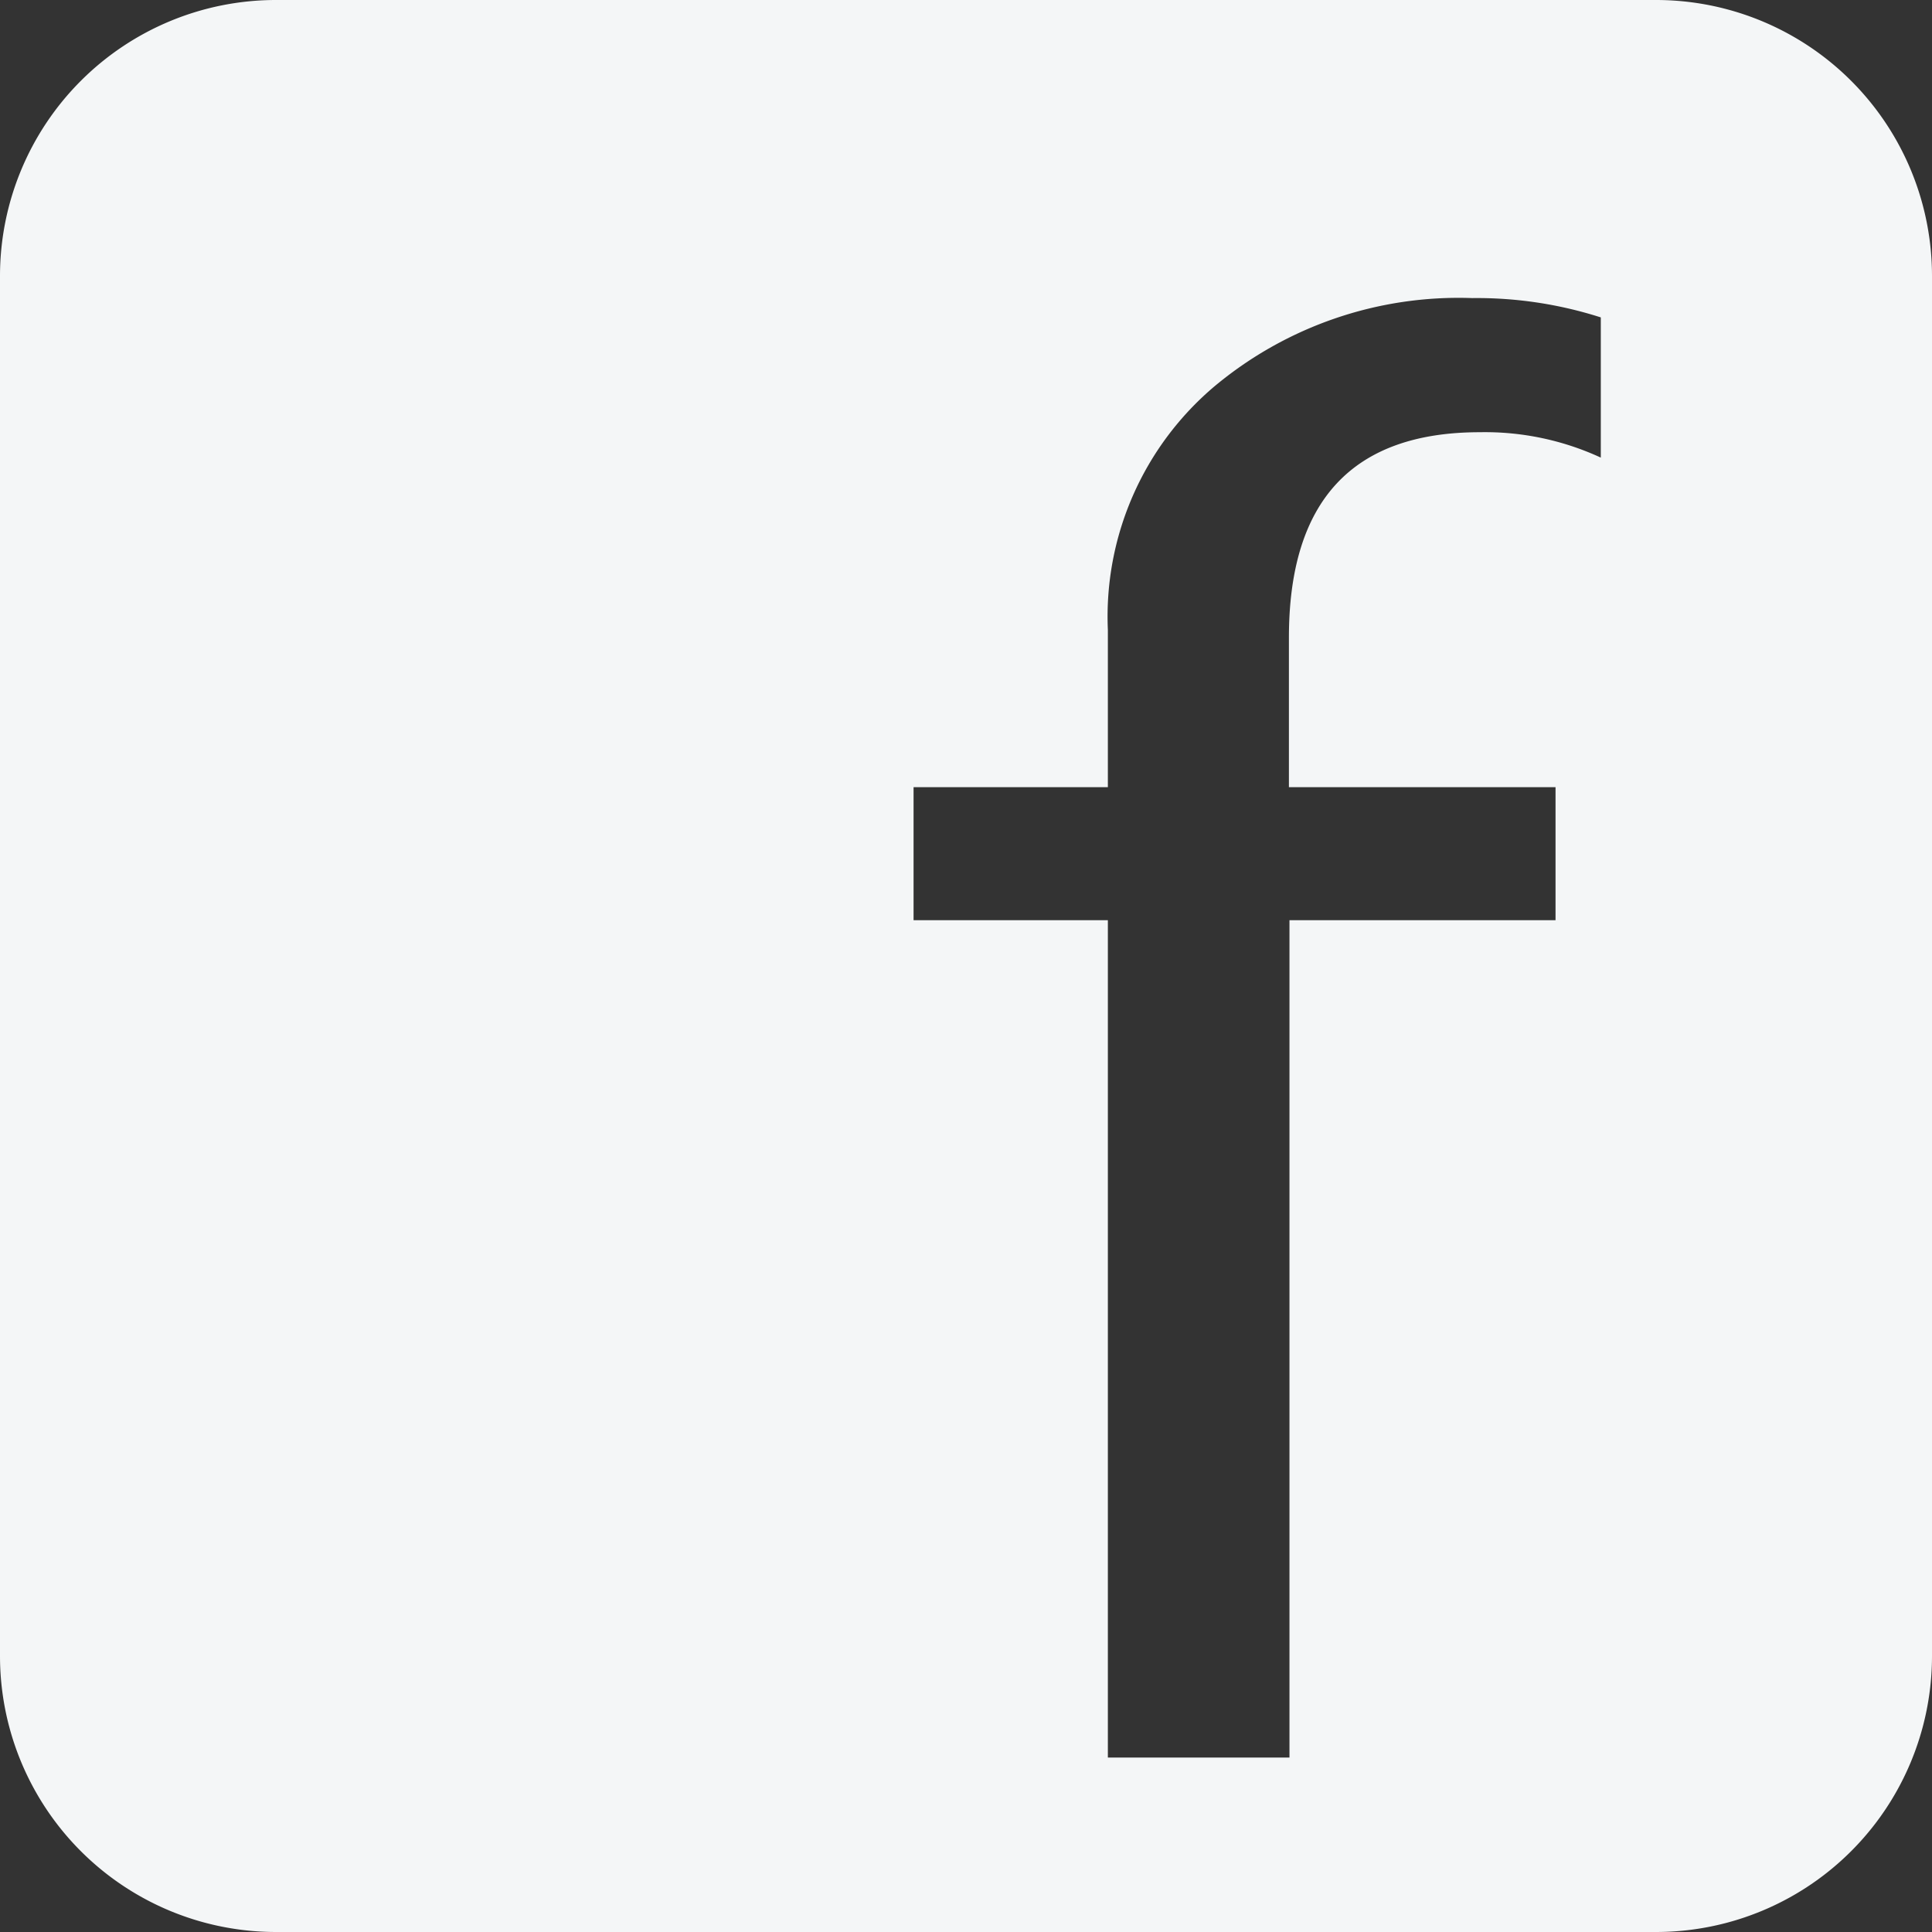 <svg id="Capa_1" data-name="Capa 1" xmlns="http://www.w3.org/2000/svg" viewBox="0 0 35 35"><rect x="0" y="0" width="35" height="35" fill="#333333" stroke="none"/><defs><style>.cls-1{fill:#f4f6f7;}</style></defs><path class="cls-1" d="M30,0H5A5,5,0,0,0,0,5V30a5,5,0,0,0,5,5H30a5,5,0,0,0,5-5V5A5,5,0,0,0,30,0ZM29,8.29a5,5,0,0,0-2.19-.46q-3.46,0-3.46,3.72v2.71h4.83v2.41H23.36V31.84H20.07V16.67H16.55V14.26h3.52V11.41A5.46,5.46,0,0,1,22,7a6.9,6.9,0,0,1,4.67-1.6A7.36,7.36,0,0,1,29,5.75Z"/></svg>